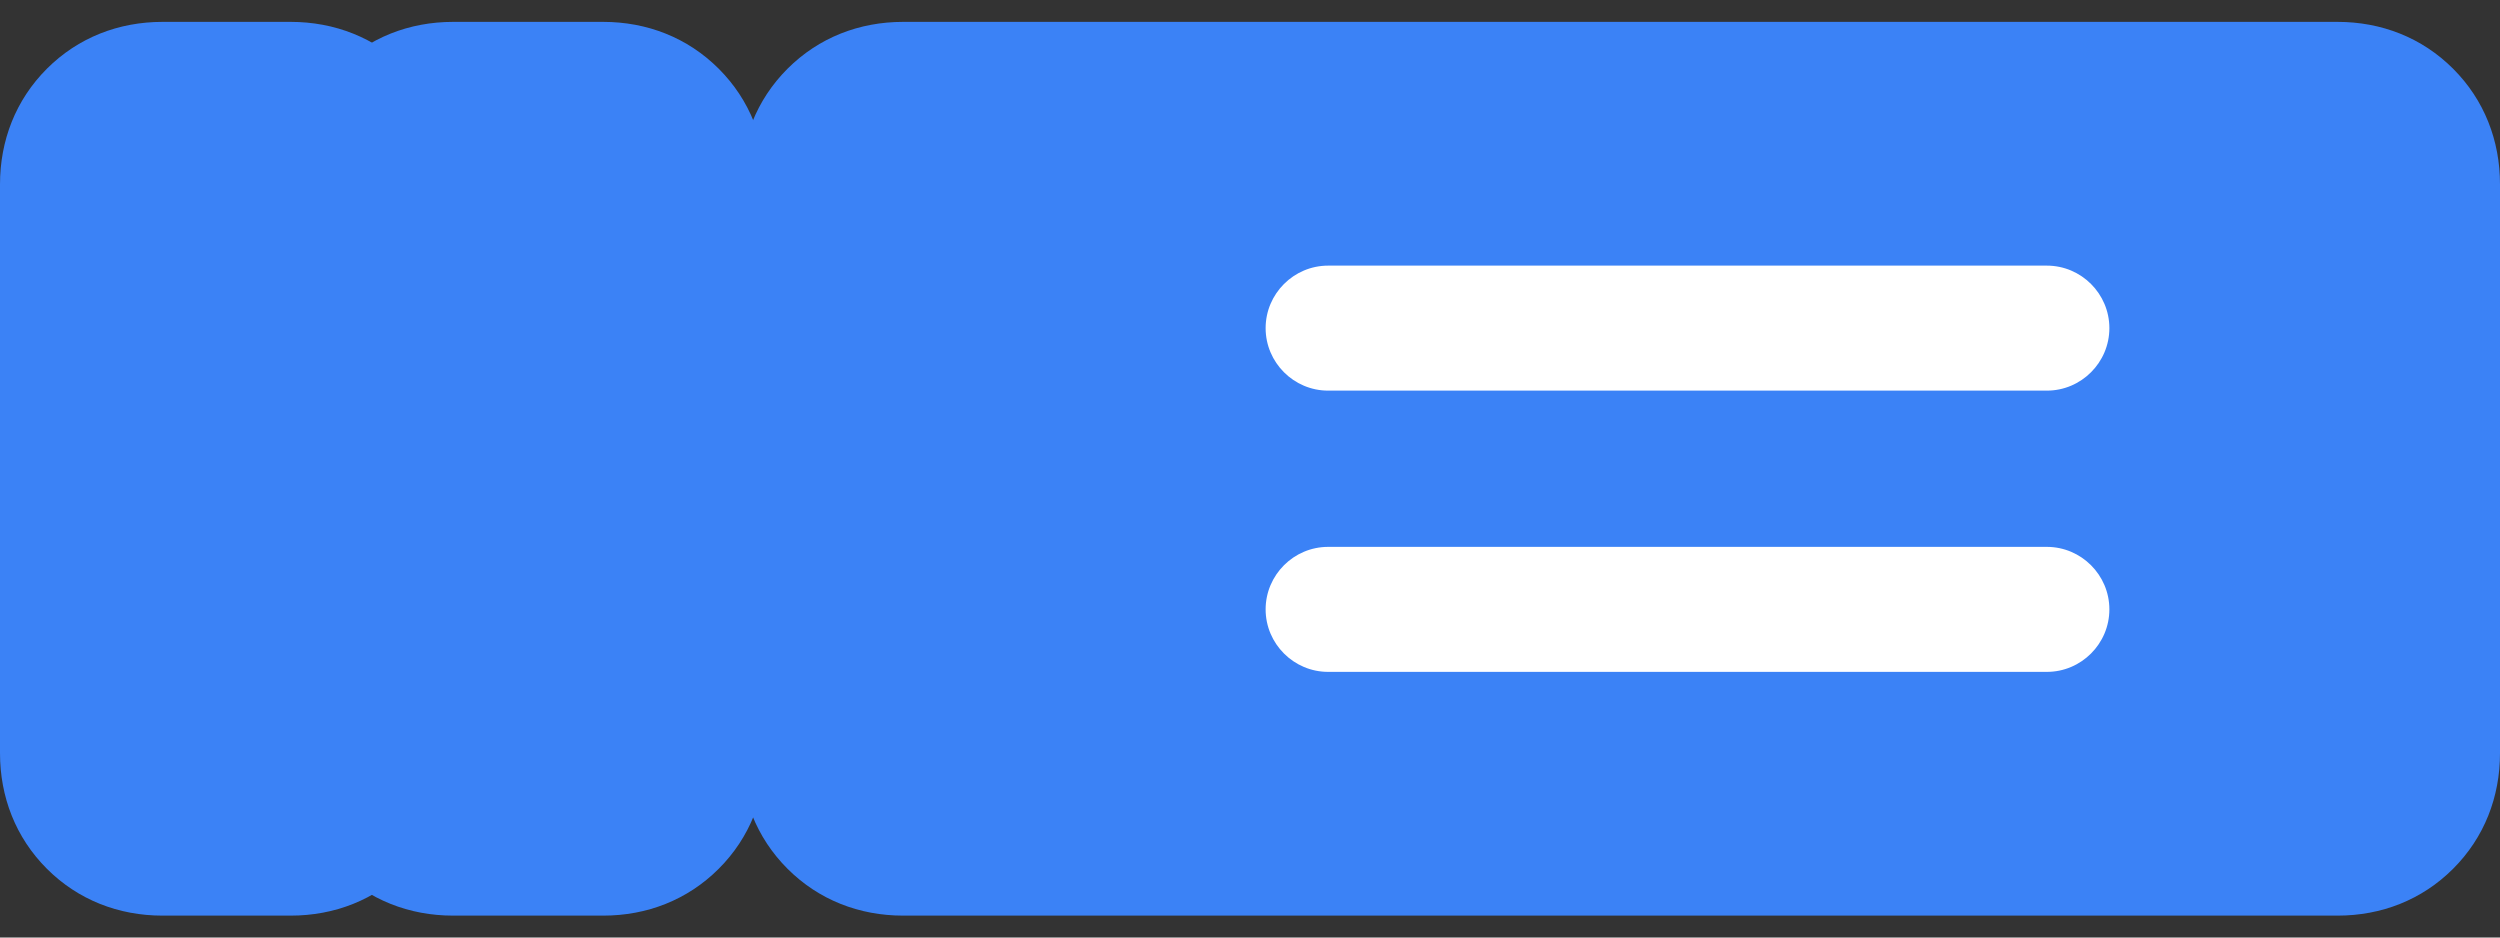 <svg width="80" height="30" viewBox="0 0 80 30" fill="none" xmlns="http://www.w3.org/2000/svg">
  <rect x="0" y="0" width="80" height="30" fill="#333333" stroke="none"/>
  <path d="M28.9 0.7C27.5 0.7 26.2 1.2 25.2 2.2C24.2 3.2 23.7 4.5 23.7 5.9V24.1C23.7 25.5 24.2 26.8 25.2 27.8C26.2 28.8 27.5 29.3 28.9 29.3H74.8C76.2 29.3 77.5 28.8 78.5 27.8C79.5 26.8 80 25.5 80 24.1V5.9C80 4.5 79.5 3.2 78.5 2.2C77.5 1.2 76.2 0.7 74.8 0.7H28.9Z" fill="#3B82F6"/>
  <path d="M14.5 0.7C13.1 0.7 11.8 1.2 10.8 2.2C9.8 3.2 9.3 4.5 9.3 5.9V24.1C9.3 25.5 9.8 26.8 10.8 27.8C11.8 28.8 13.1 29.3 14.5 29.3H19.3C20.7 29.3 22 28.8 23 27.8C24 26.8 24.5 25.5 24.5 24.1V5.9C24.5 4.5 24 3.2 23 2.2C22 1.2 20.7 0.7 19.3 0.7H14.5Z" fill="#3B82F6"/>
  <path d="M5.2 0.7C3.8 0.7 2.5 1.2 1.5 2.2C0.5 3.2 0 4.5 0 5.9V24.1C0 25.5 0.5 26.8 1.5 27.8C2.5 28.8 3.8 29.3 5.2 29.3H9.3C10.7 29.3 12 28.8 13 27.8C14 26.8 14.5 25.5 14.5 24.1V5.9C14.5 4.5 14 3.2 13 2.2C12 1.2 10.7 0.7 9.3 0.7H5.2Z" fill="#3B82F6"/>
  <path d="M40.5 10.5C40.5 9.4 41.4 8.5 42.5 8.5H65.5C66.6 8.5 67.5 9.4 67.5 10.5C67.5 11.6 66.6 12.5 65.5 12.5H42.5C41.4 12.5 40.5 11.6 40.5 10.5Z" fill="white"/>
  <path d="M40.5 19.5C40.5 18.4 41.4 17.5 42.5 17.5H65.5C66.6 17.5 67.5 18.4 67.5 19.5C67.5 20.6 66.6 21.5 65.5 21.5H42.5C41.4 21.5 40.5 20.6 40.5 19.5Z" fill="white"/>
</svg>
